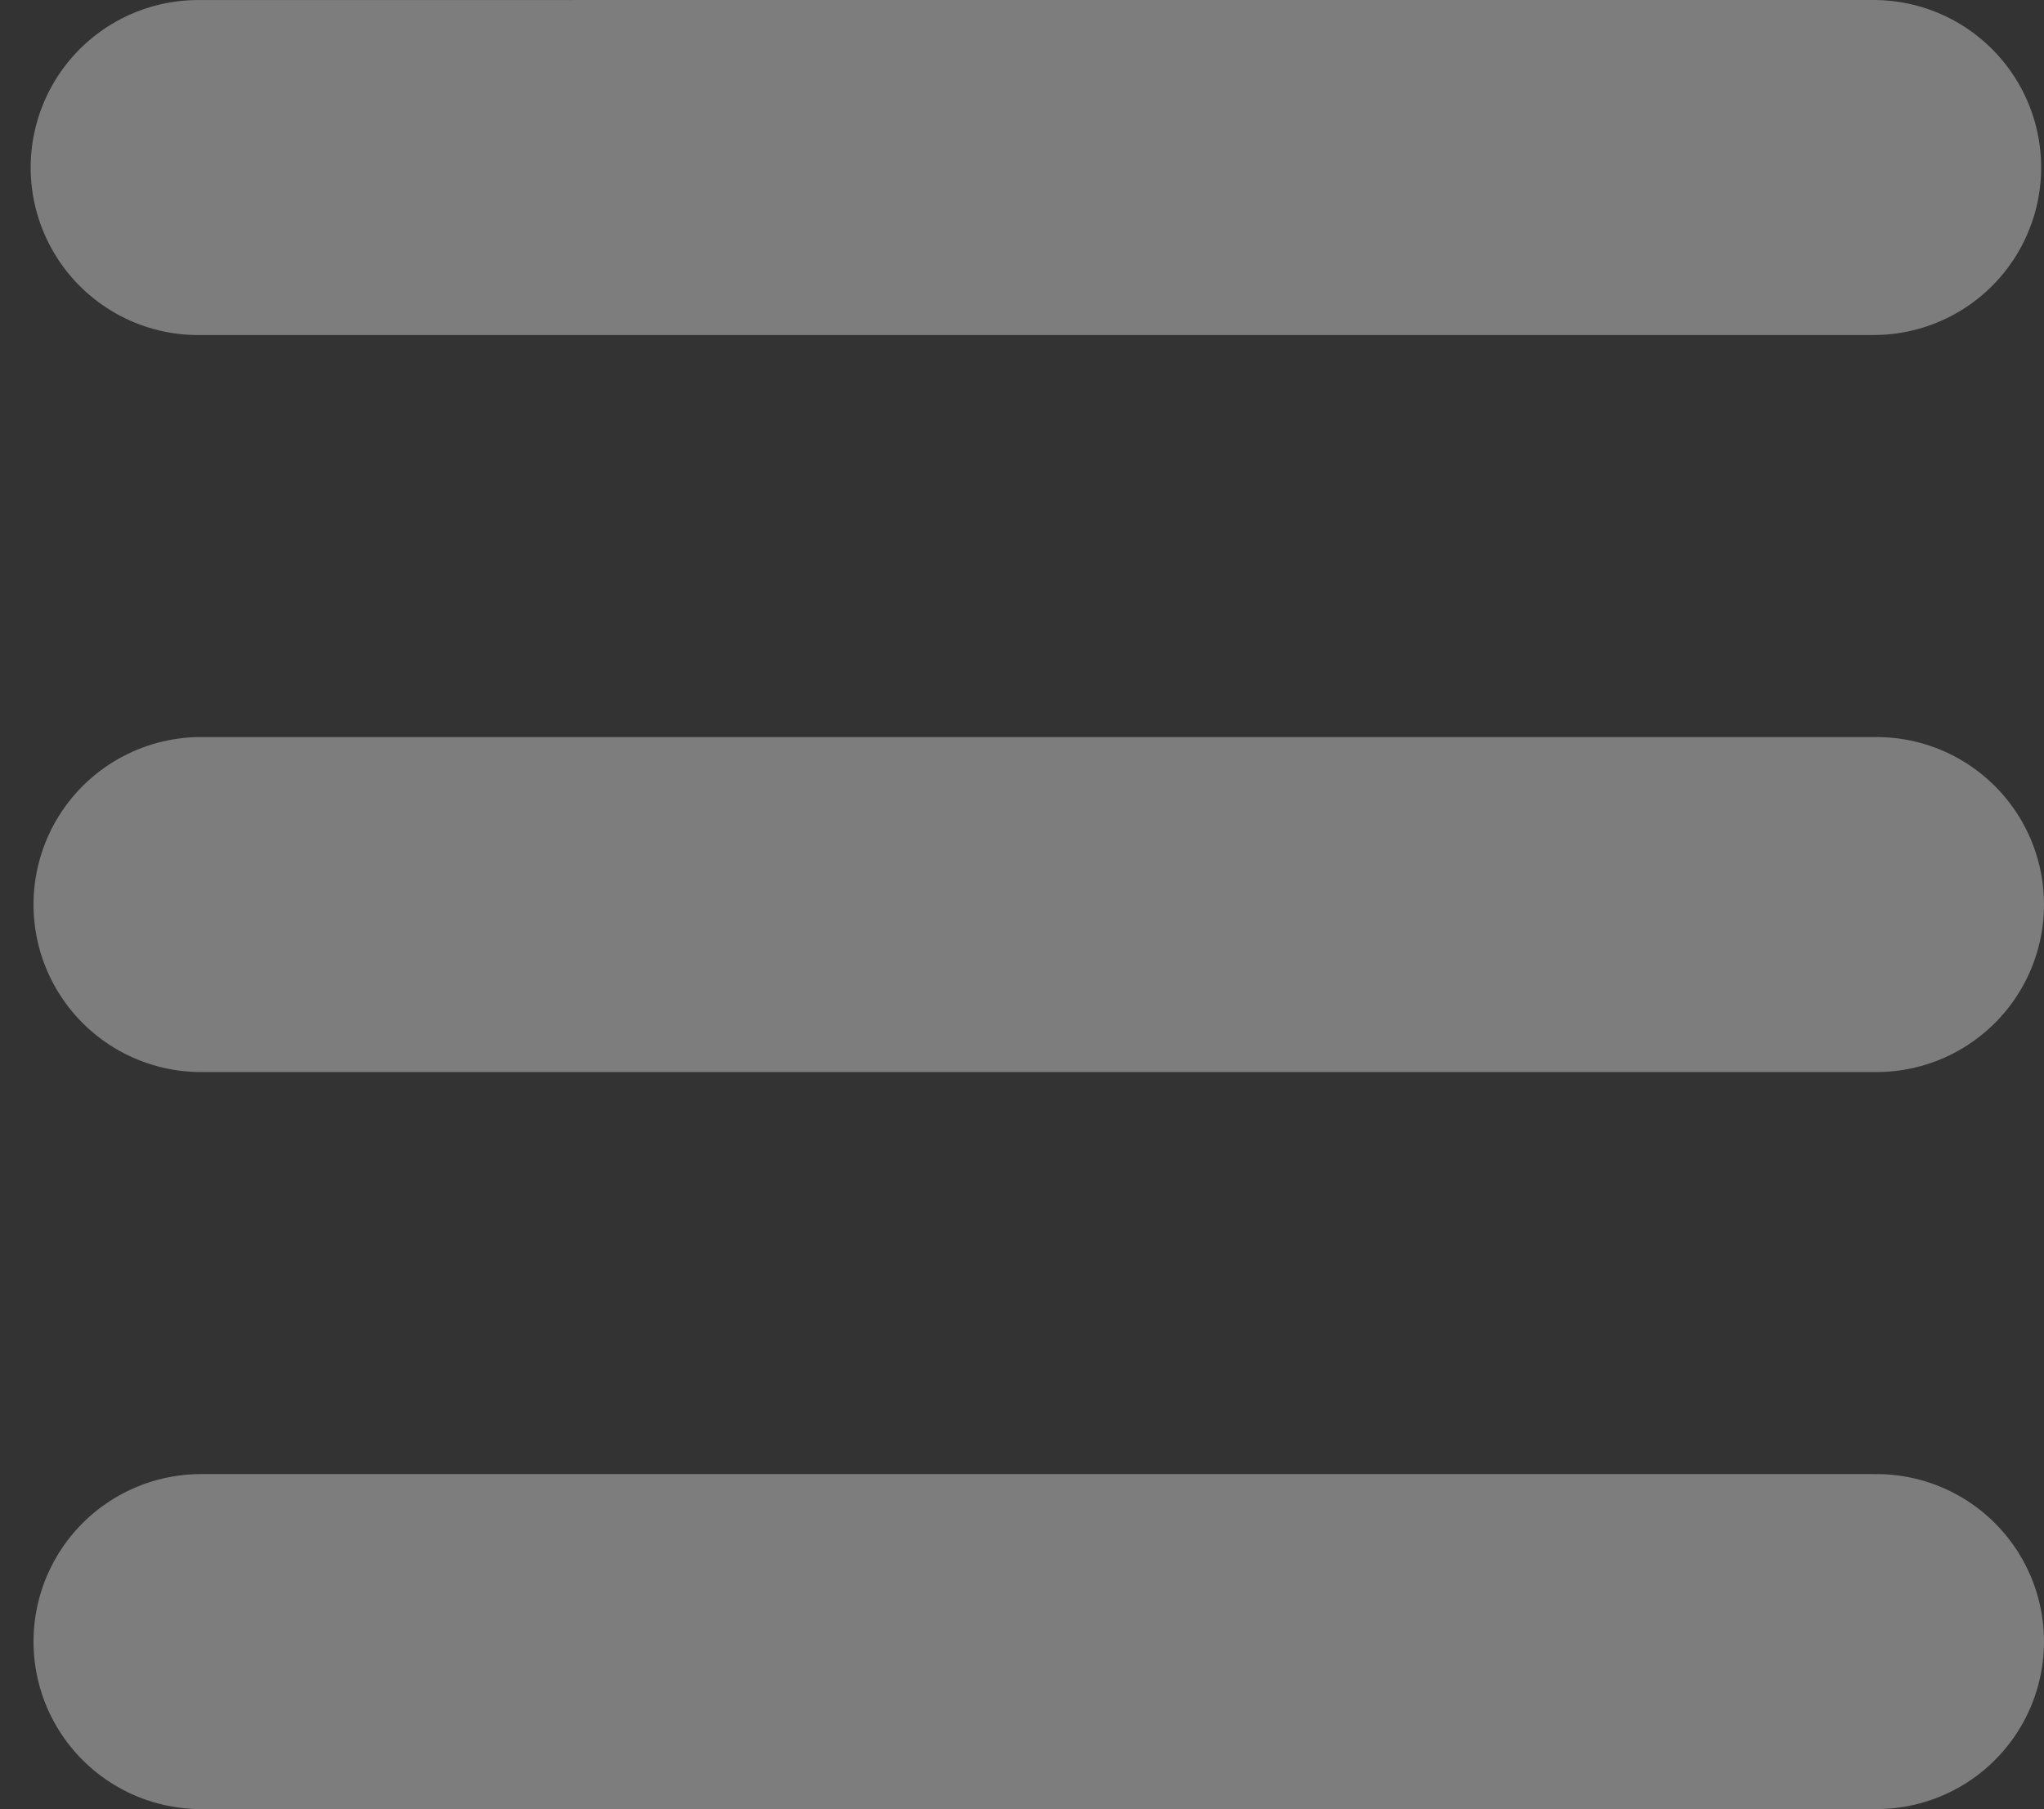 <svg width="61" height="54" viewBox="0 0 61 54" fill="none" xmlns="http://www.w3.org/2000/svg">
<rect x="0" y="0" width="61" height="54" fill="#333333" stroke="none"/>
<path d="M5.915 5.001L55.915 5" stroke="white" stroke-opacity="0.36" stroke-width="10" stroke-linecap="round"/>
<path d="M6 49L56 49" stroke="white" stroke-opacity="0.36" stroke-width="10" stroke-linecap="round"/>
<path d="M6 27L56 27" stroke="white" stroke-opacity="0.36" stroke-width="10" stroke-linecap="round"/>
</svg>
